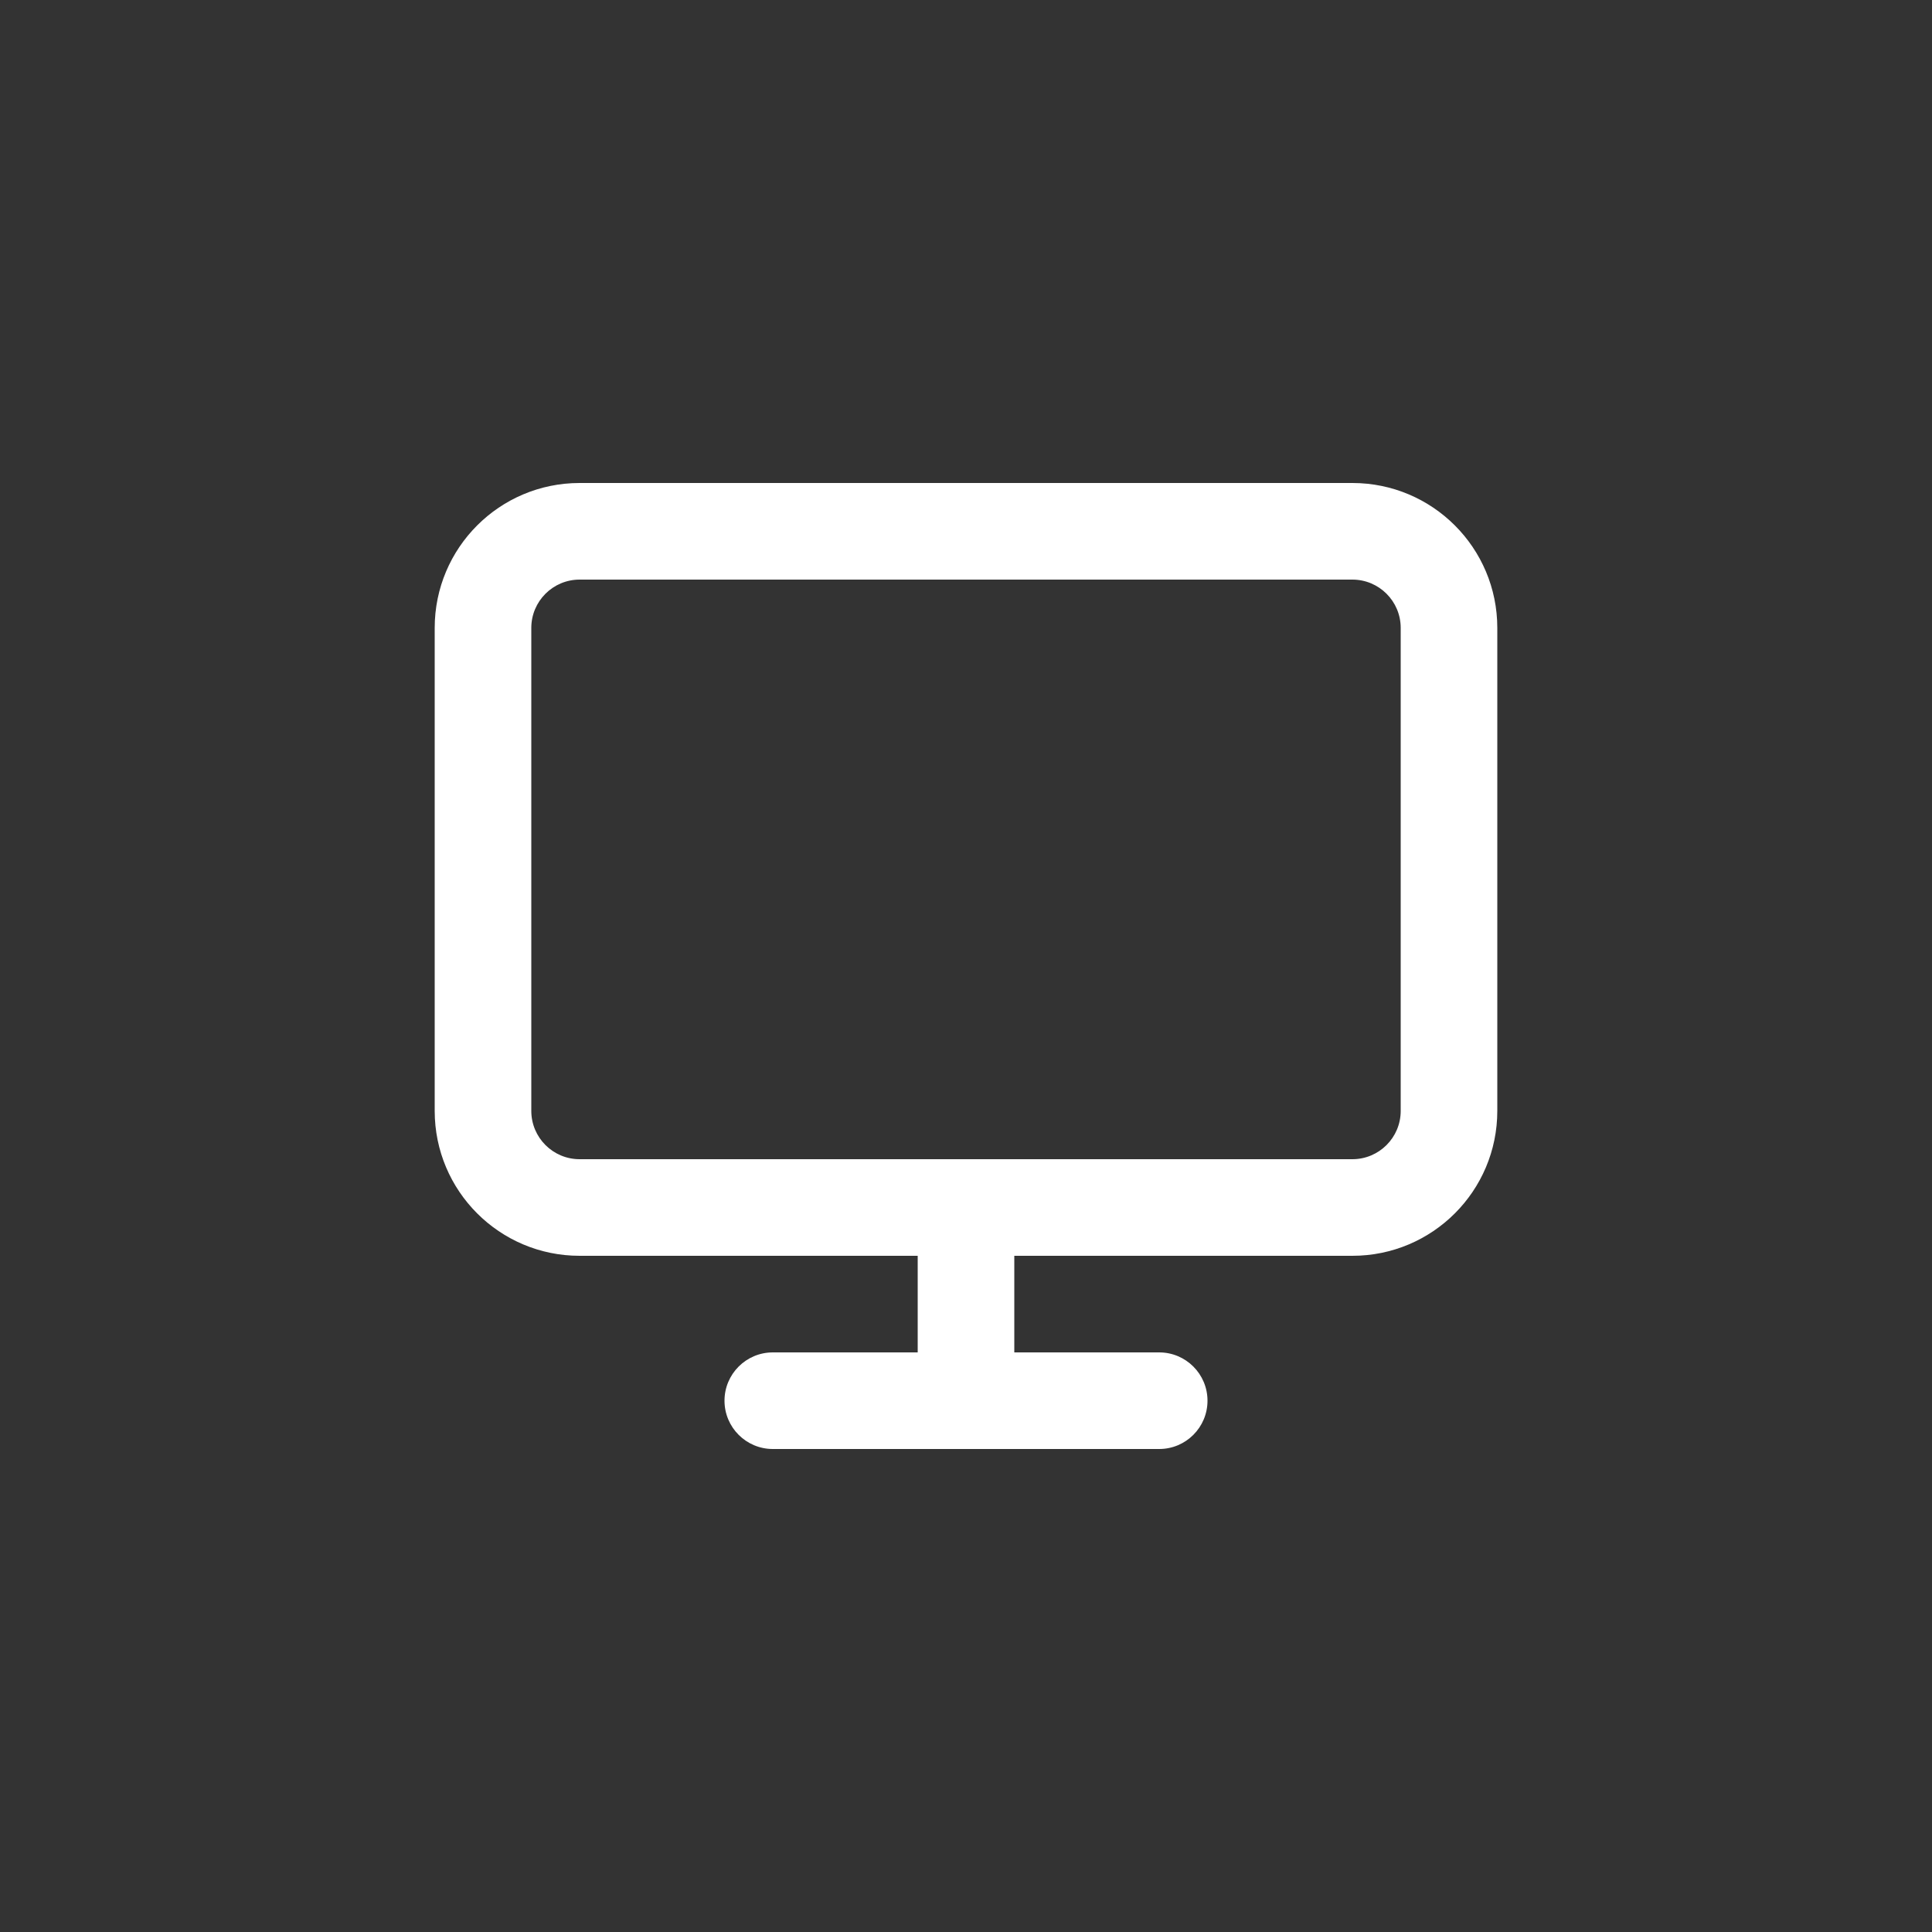 <svg width="40" height="40" viewBox="0 0 40 40" fill="none" xmlns="http://www.w3.org/2000/svg">
<rect x="0" y="0" width="40" height="40" fill="#333333" stroke="none"/>
<path fill-rule="evenodd" clip-rule="evenodd" d="M21 26H28C29.657 26 31 24.657 31 23V13C31 11.343 29.657 10 28 10H12C10.343 10 9 11.343 9 13V23C9 24.657 10.343 26 12 26H19V28H16C15.448 28 15 28.448 15 29C15 29.552 15.448 30 16 30H24C24.552 30 25 29.552 25 29C25 28.448 24.552 28 24 28H21V26ZM12 12C11.448 12 11 12.448 11 13V23C11 23.552 11.448 24 12 24H28C28.552 24 29 23.552 29 23V13C29 12.448 28.552 12 28 12H12Z" fill="white"/>
</svg>

